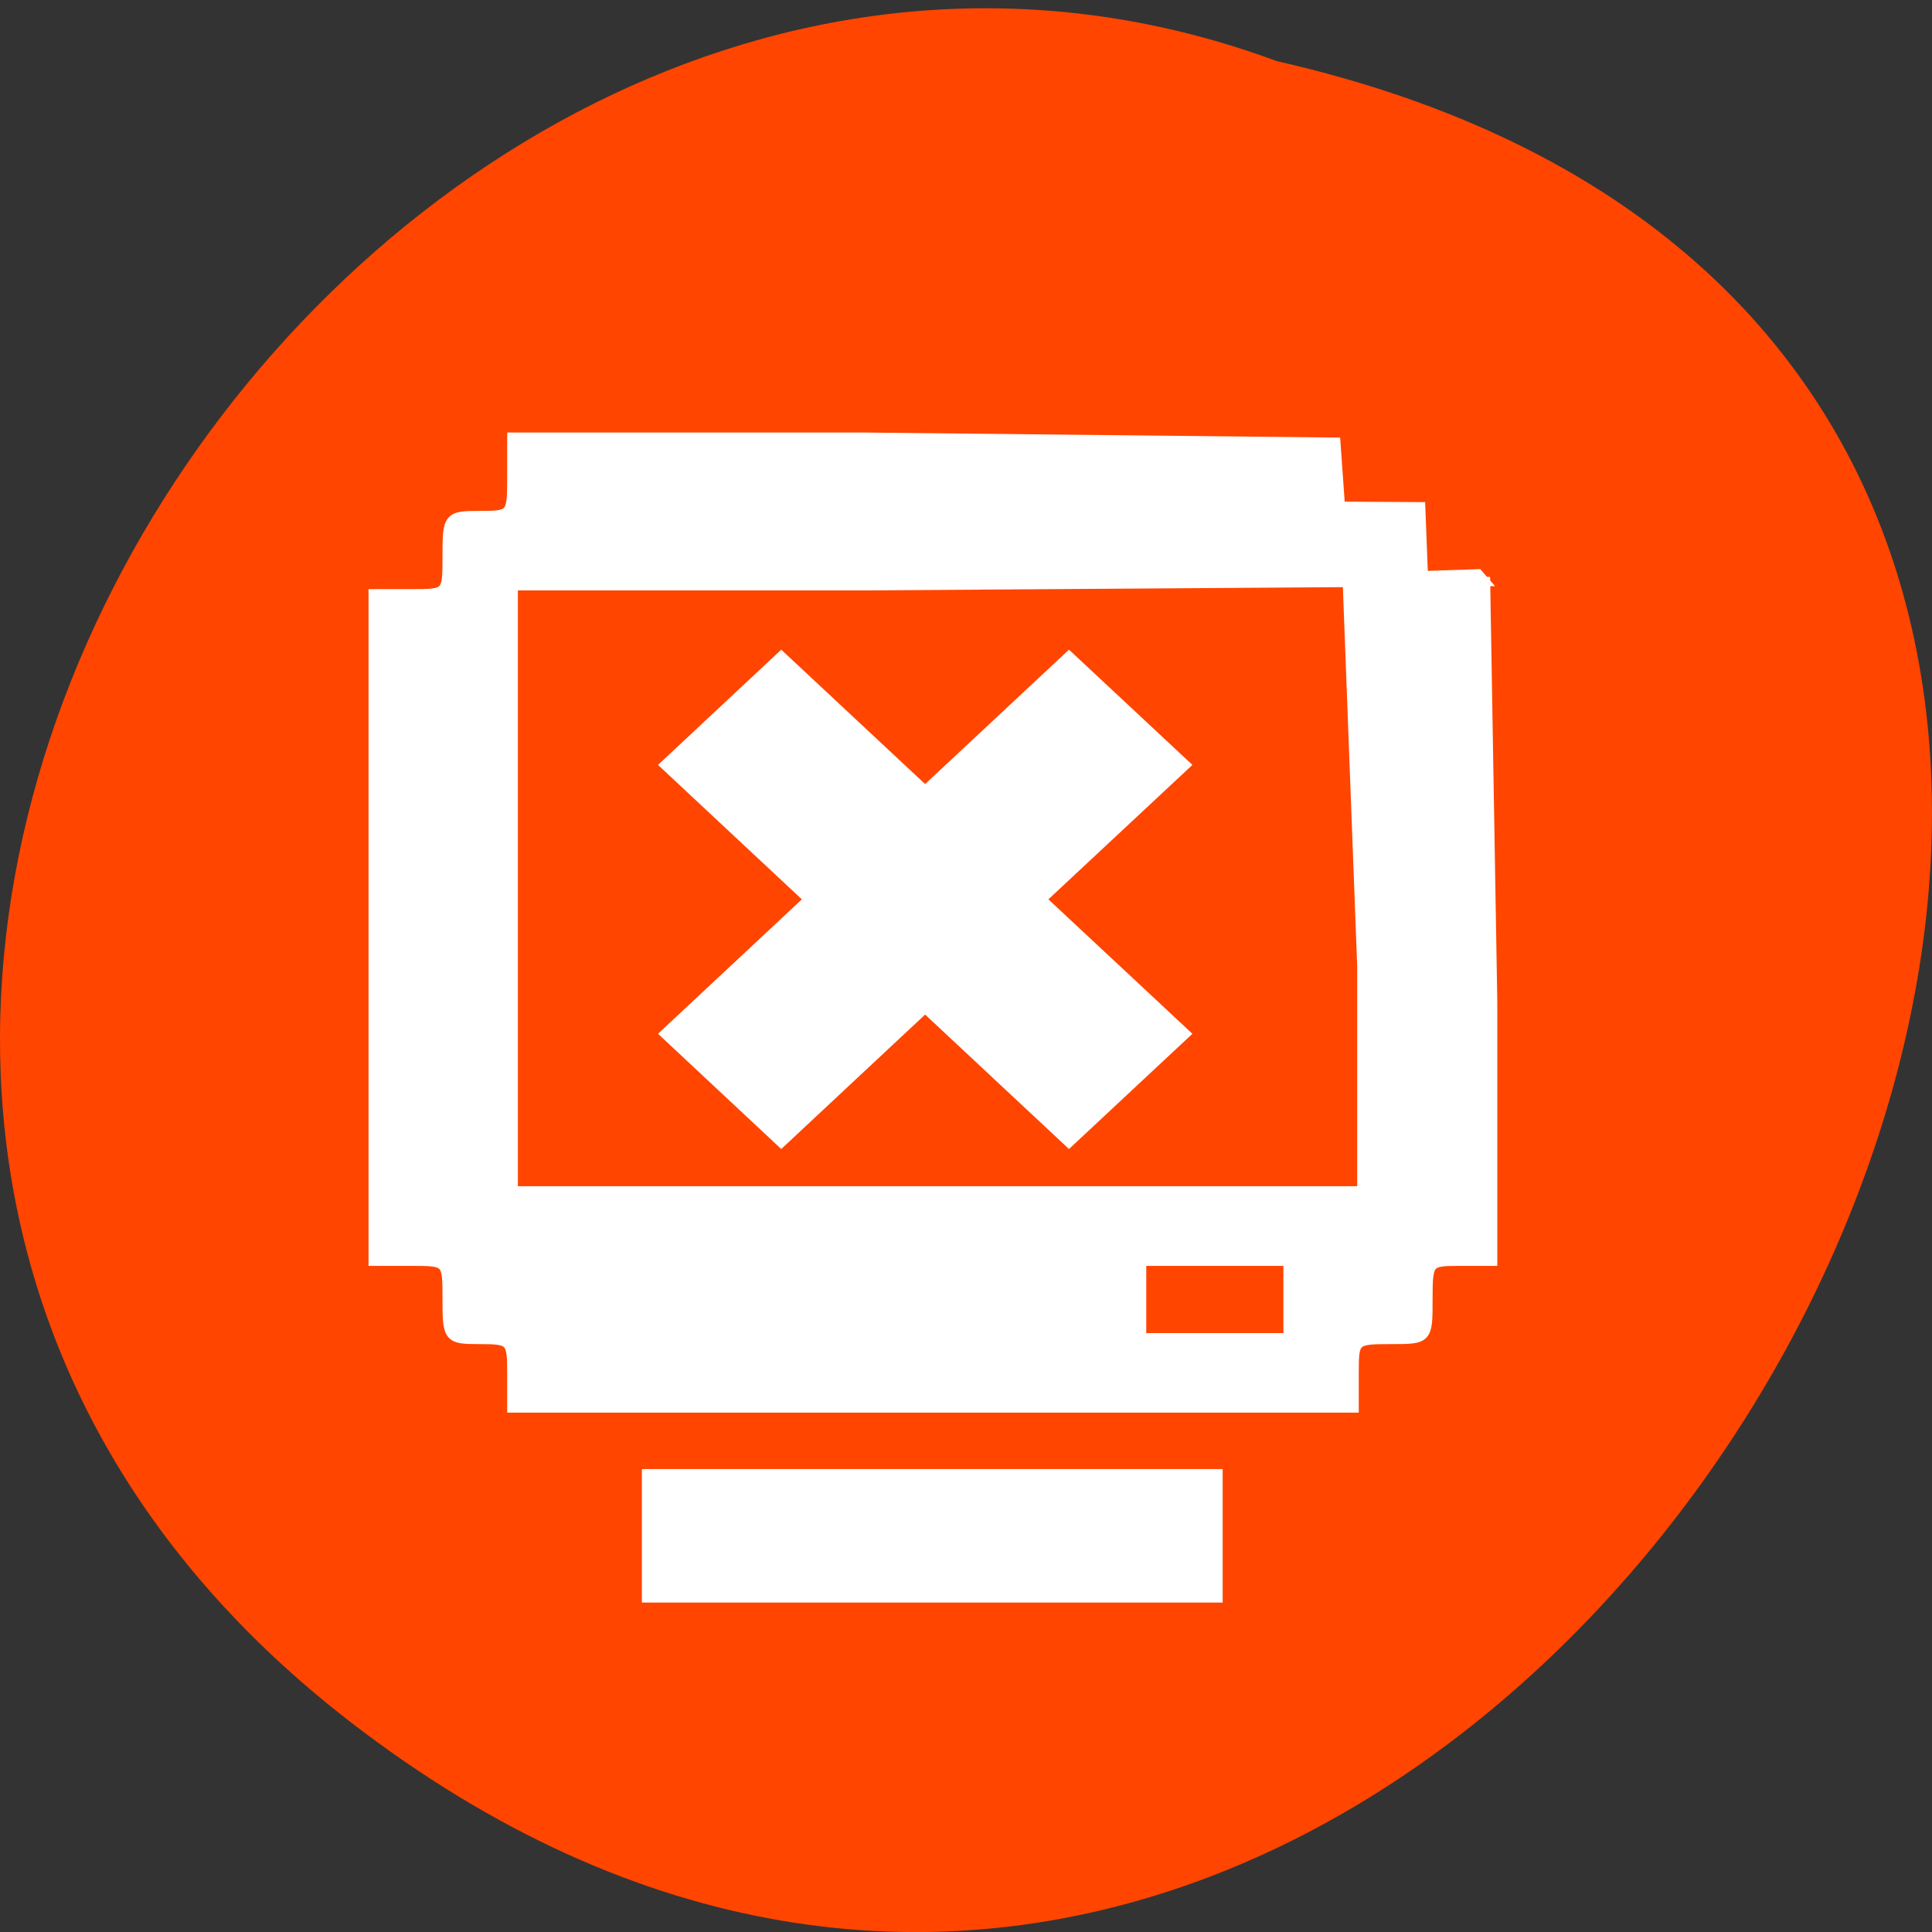 
<svg xmlns="http://www.w3.org/2000/svg" xmlns:xlink="http://www.w3.org/1999/xlink" width="48px" height="48px" viewBox="0 0 48 48" version="1.1">
<rect x="0" y="0" width="48" height="48" fill="#333333" stroke="none"/>
<g id="surface1">
<path style=" stroke:none;fill-rule:nonzero;fill:rgb(100%,27.059%,0%);fill-opacity:1;" d="M 8.691 42.77 C 37.48 65.016 67.367 9.621 31.727 1.52 C 9.277 -6.781 -12.645 26.289 8.691 42.77 Z M 8.691 42.77 "/>
<path style="fill-rule:evenodd;fill:rgb(100%,100%,100%);fill-opacity:1;stroke-width:1.106;stroke-linecap:butt;stroke-linejoin:miter;stroke:rgb(100%,100%,100%);stroke-opacity:1;stroke-miterlimit:4;" d="M 66.841 180.434 C 66.841 177.161 66.678 177.004 63.485 177.004 C 60.226 177.004 60.144 176.909 60.144 173.085 C 60.144 169.167 60.144 169.167 56.315 169.167 L 52.486 169.167 L 52.486 102.475 L 56.315 102.475 C 60.144 102.475 60.144 102.475 60.144 98.557 C 60.144 94.733 60.226 94.638 63.485 94.638 C 66.76 94.638 66.841 94.544 66.841 90.72 L 66.841 86.786 L 103.196 86.786 L 151.999 87.289 L 152.472 93.71 L 160.782 93.757 L 161.059 100.665 L 166.779 100.477 L 167.316 101.075 L 103.196 101.499 L 66.841 101.499 L 66.841 162.29 L 154.834 162.29 L 154.834 139.739 L 153.351 101.751 L 160.538 101.248 L 167.496 101.248 L 168.229 143.17 L 168.229 169.167 L 164.888 169.167 C 161.613 169.167 161.532 169.245 161.532 173.085 C 161.532 177.004 161.532 177.004 157.719 177.004 C 153.971 177.004 153.889 177.082 153.889 180.434 L 153.889 183.865 L 66.841 183.865 Z M 147.192 173.085 L 147.192 169.167 L 131.891 169.167 L 131.891 177.004 L 147.192 177.004 Z M 147.192 173.085 " transform="matrix(0.24,0,0,0.248,-3.308,-10.64)"/>
<path style="fill-rule:evenodd;fill:rgb(100%,100%,100%);fill-opacity:1;stroke-width:1.021;stroke-linecap:butt;stroke-linejoin:miter;stroke:rgb(100%,100%,100%);stroke-opacity:1;stroke-miterlimit:4;" d="M 80.741 196.769 L 80.741 190.584 L 139.843 190.584 L 139.843 202.937 L 80.741 202.937 Z M 80.741 196.769 " transform="matrix(0.24,0,0,0.248,-3.308,-10.64)"/>
<path style=" stroke:none;fill-rule:nonzero;fill:rgb(100%,100%,100%);fill-opacity:1;" d="M 26.559 16.141 L 22.984 19.48 L 19.41 16.141 L 16.348 19.004 L 19.922 22.344 L 16.348 25.684 L 19.41 28.547 L 22.984 25.207 L 26.559 28.547 L 29.625 25.684 L 26.047 22.344 L 29.625 19.004 Z M 26.559 16.141 "/>
</g>
</svg>
